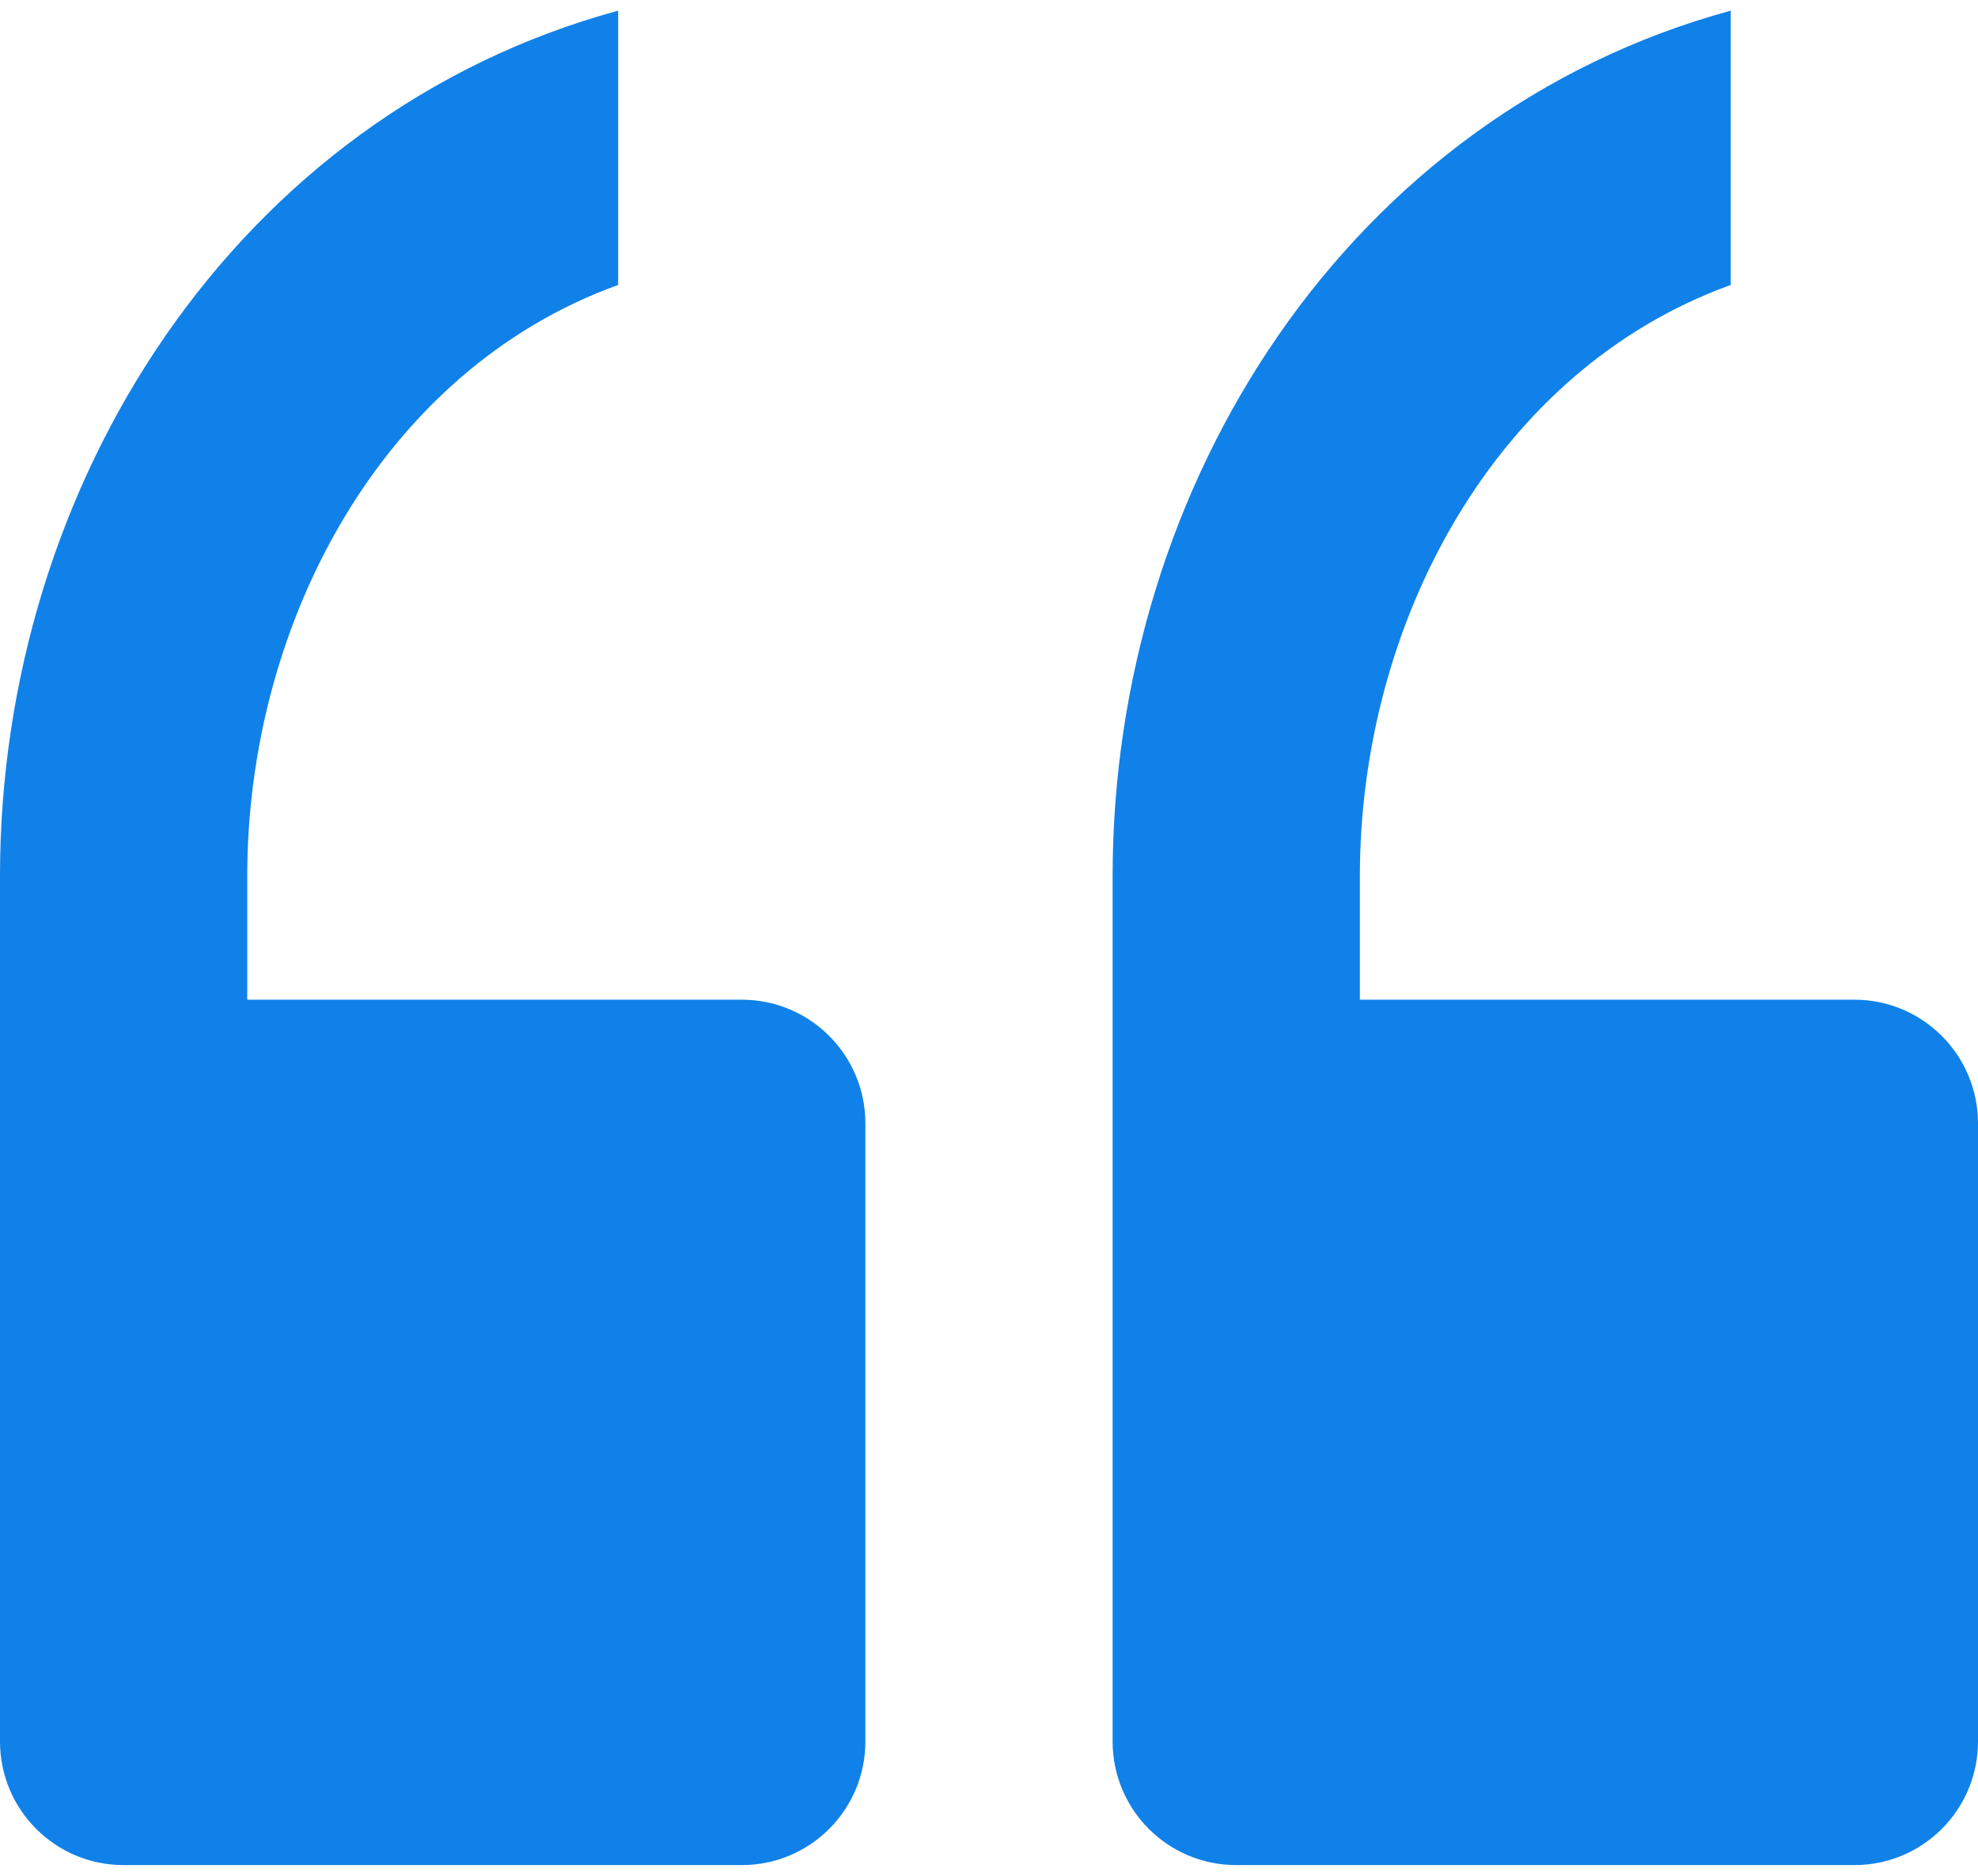 <svg width="116" height="110" viewBox="0 0 116 110" fill="none" xmlns="http://www.w3.org/2000/svg">
<path d="M50.75 65.875V102.125C50.75 106.131 47.506 109.375 43.5 109.375H7.25C3.244 109.375 0 106.131 0 102.125V51.375C0 28.393 13.82 6.742 36.25 0.625V16.711C22.43 21.695 14.5 36.521 14.5 51.375V58.625H43.5C47.506 58.625 50.75 61.874 50.75 65.875ZM108.75 58.625H79.75V51.375C79.75 36.521 87.68 21.695 101.5 16.711V0.625C79.07 6.742 65.25 28.393 65.25 51.375V102.125C65.25 106.131 68.494 109.375 72.5 109.375H108.75C112.756 109.375 116 106.131 116 102.125V65.875C116 61.874 112.756 58.625 108.75 58.625Z" fill="#1081E8"/>
</svg>
